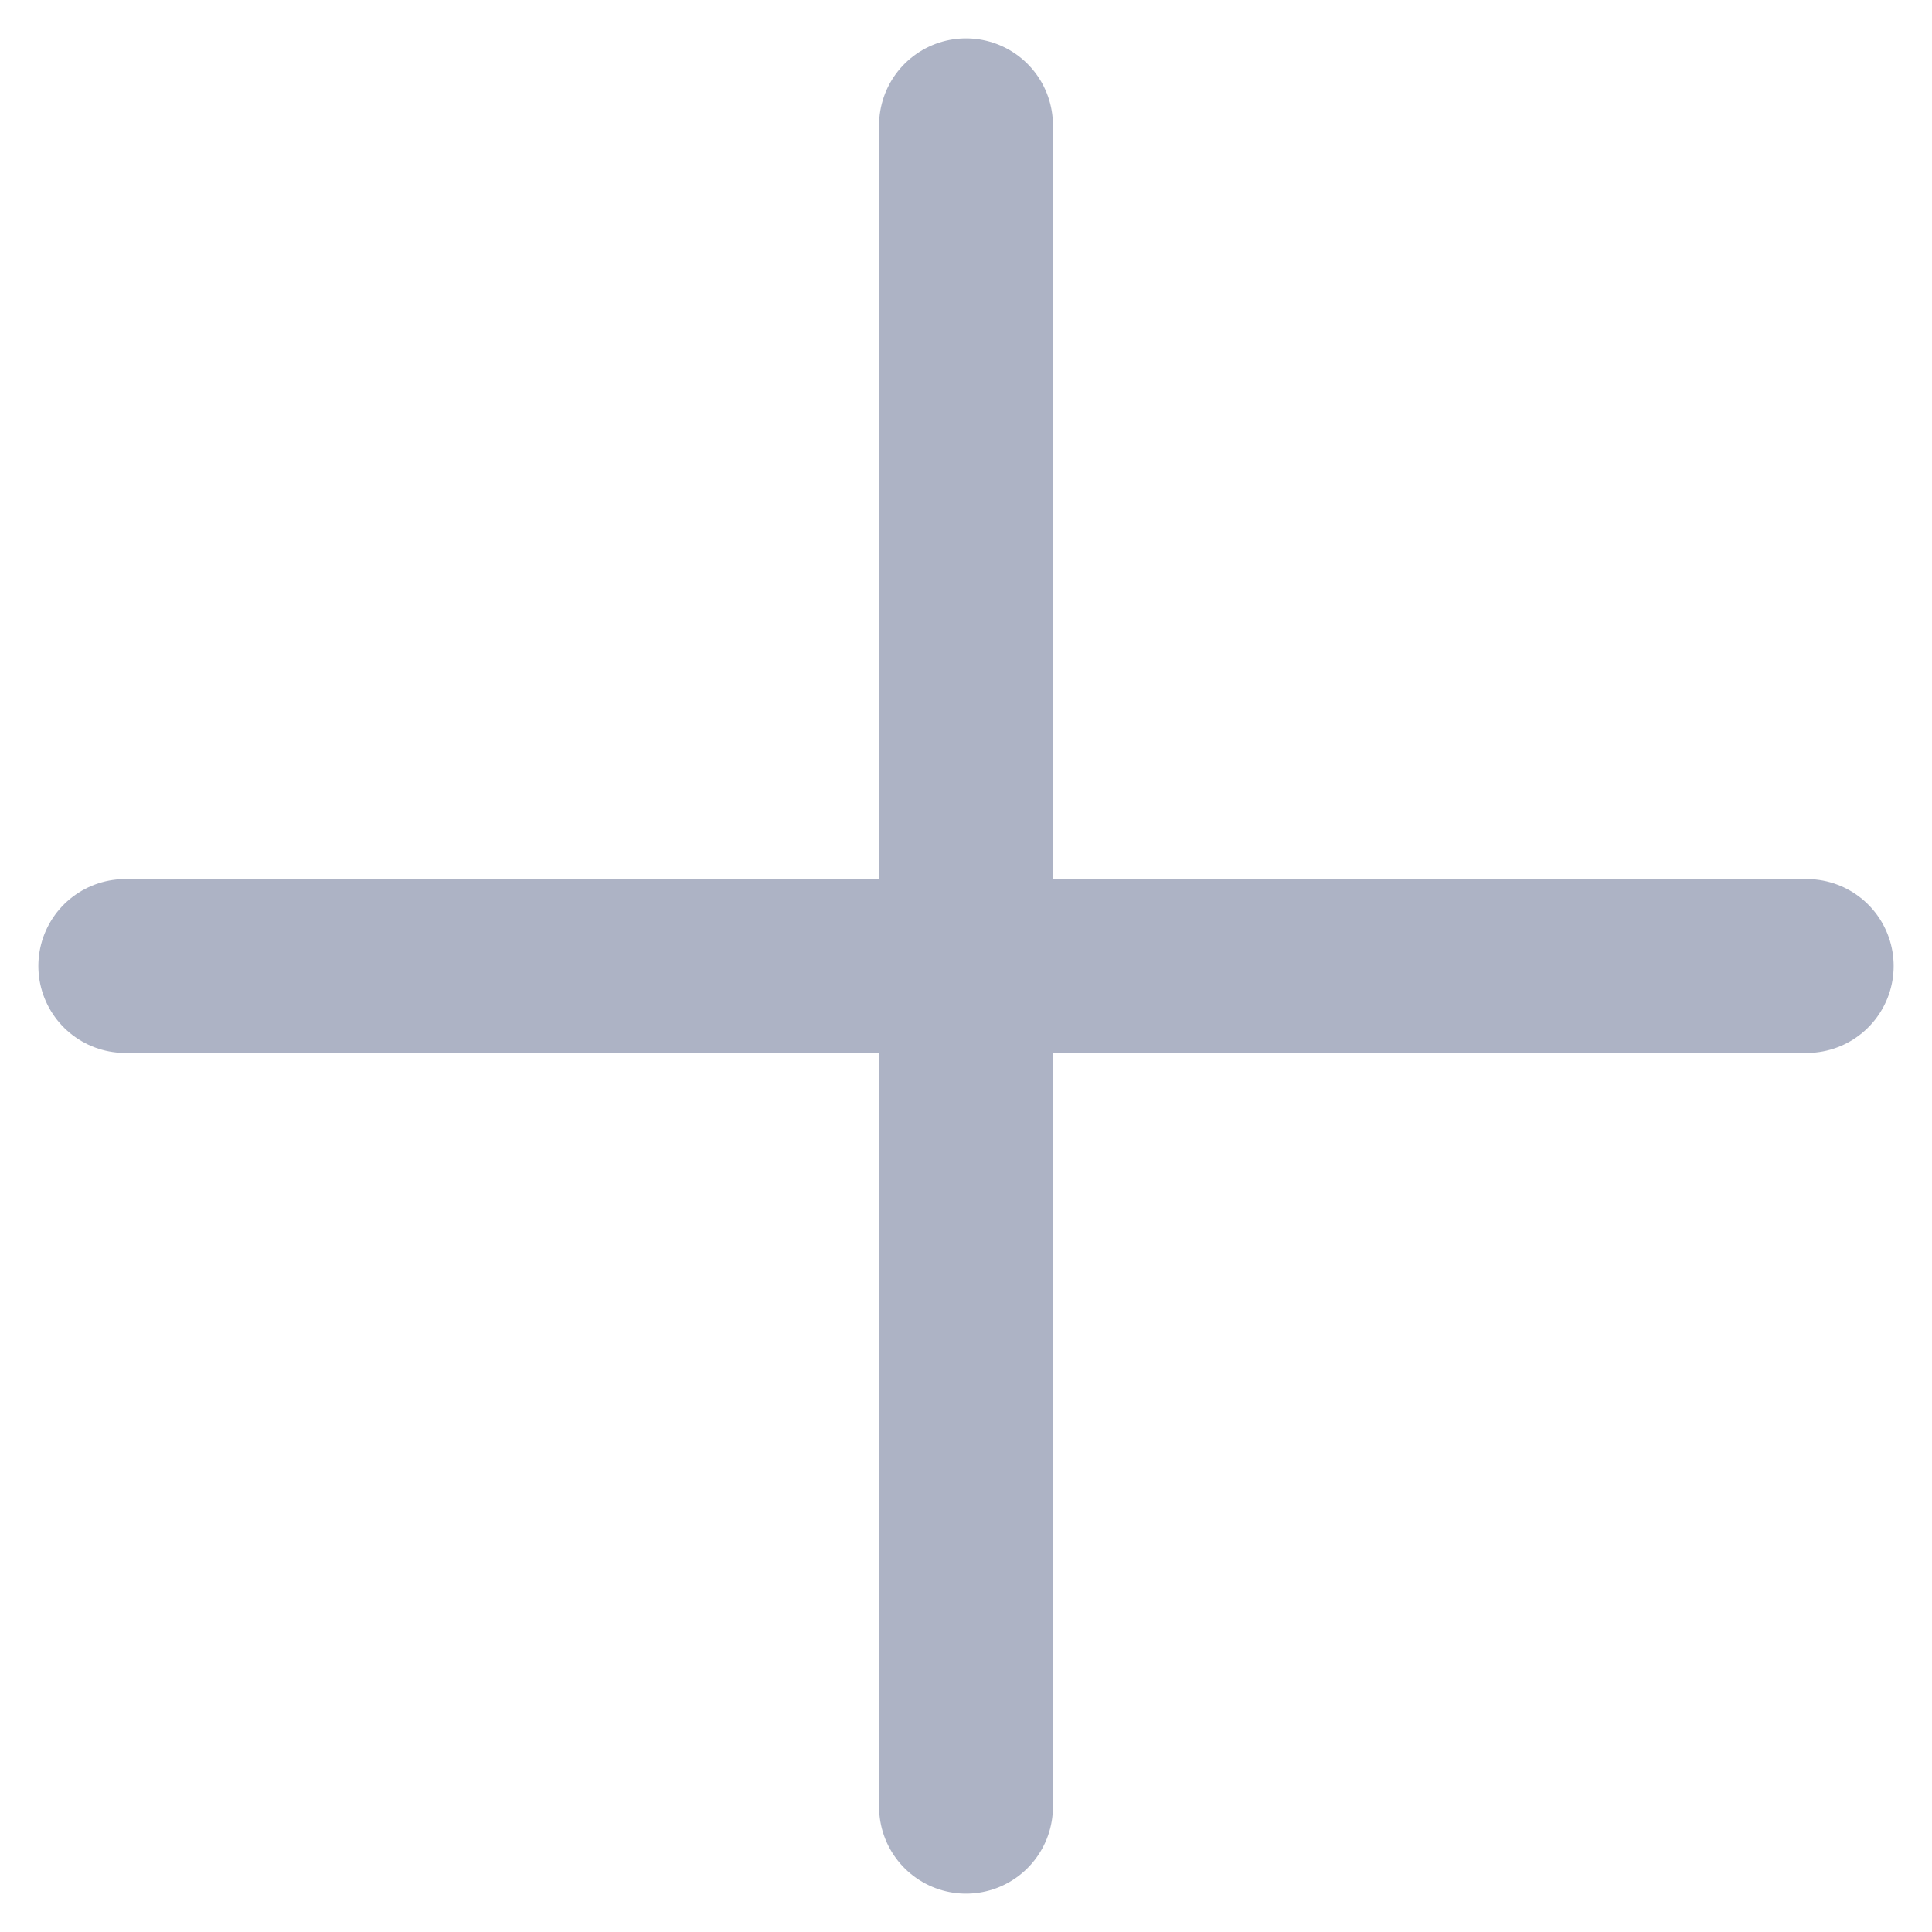 <svg width="20" height="20" viewBox="0 0 20 20" fill="none" xmlns="http://www.w3.org/2000/svg">
  <path d="M10 1.297L10 18.703M18.703 10L1.297 10" stroke="#ADB3C5" stroke-width="1.8" stroke-linecap="round" stroke-linejoin="round"/>
</svg>
